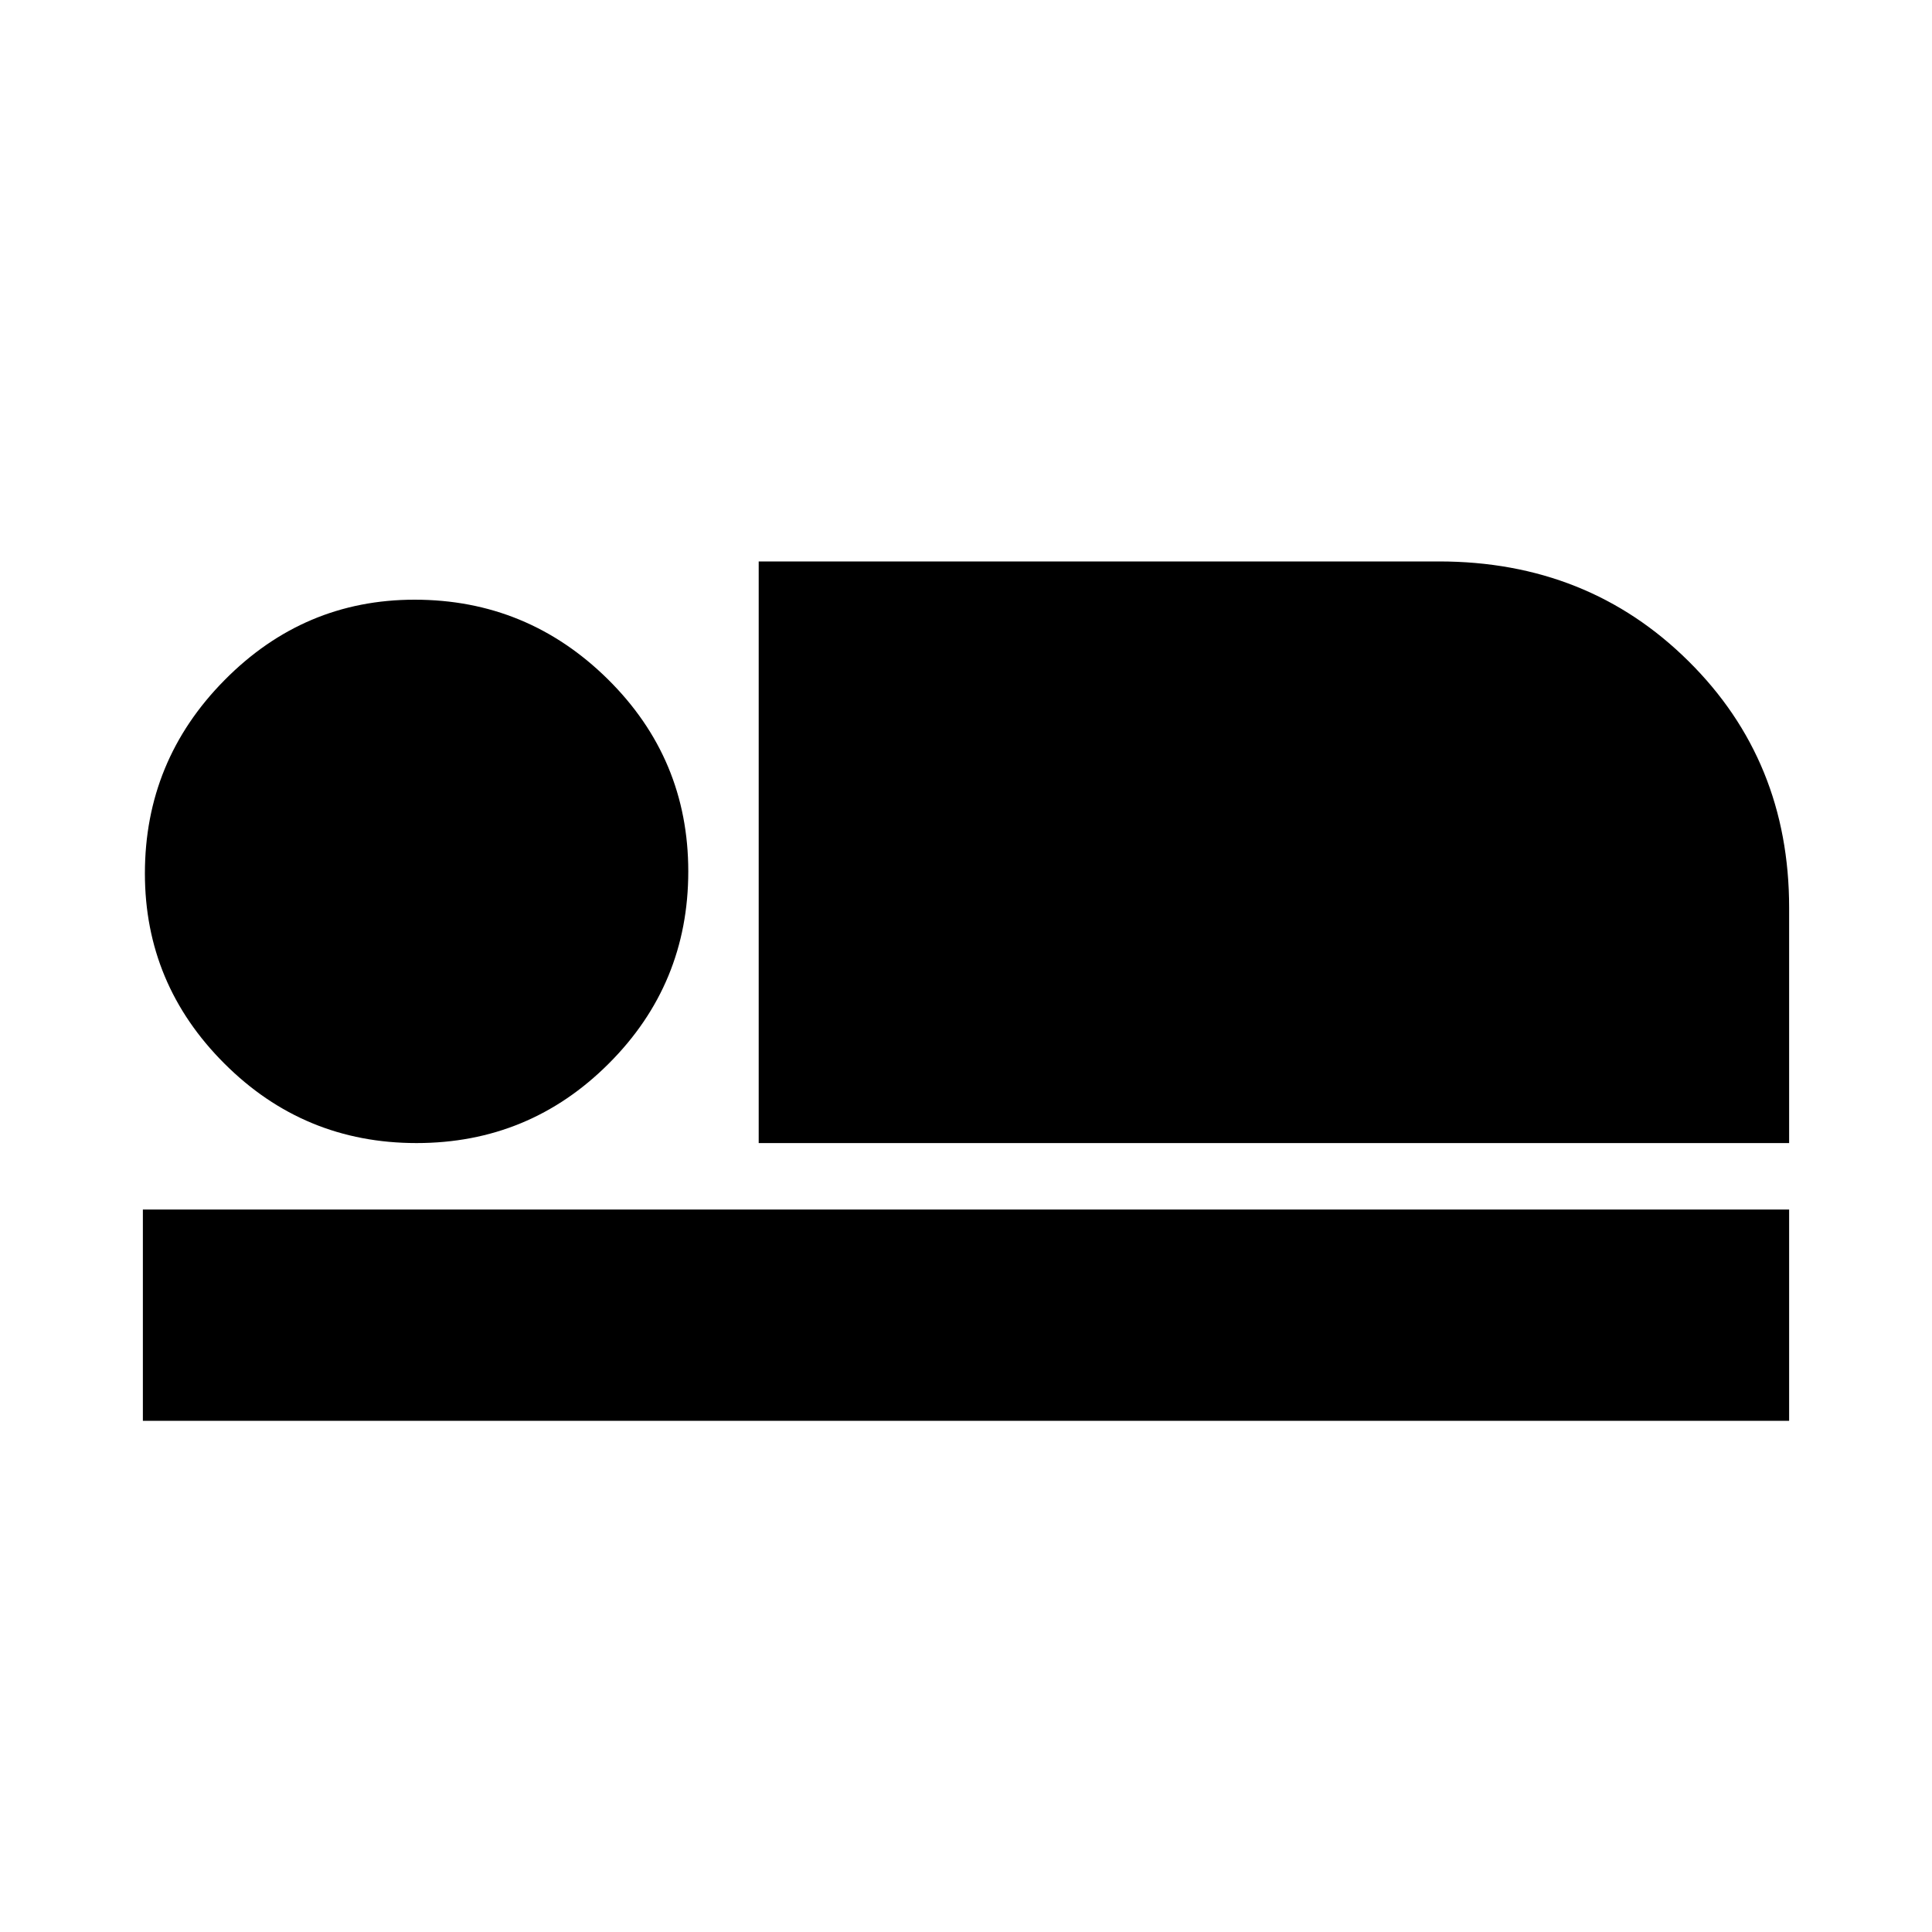 <svg xmlns="http://www.w3.org/2000/svg" height="20" width="20"><path d="M7.854 11.833V5.812h7.042q1.542 0 2.583 1.032 1.042 1.031 1.042 2.552v2.437Zm-6.375 2.875v-2.187h17.042v2.187Zm2.833-2.875q-1.166 0-1.989-.823-.823-.822-.823-1.968 0-1.167.823-2 .823-.834 1.969-.834 1.166 0 2 .823.833.823.833 1.99t-.823 1.989q-.823.823-1.99.823Z"/></svg>